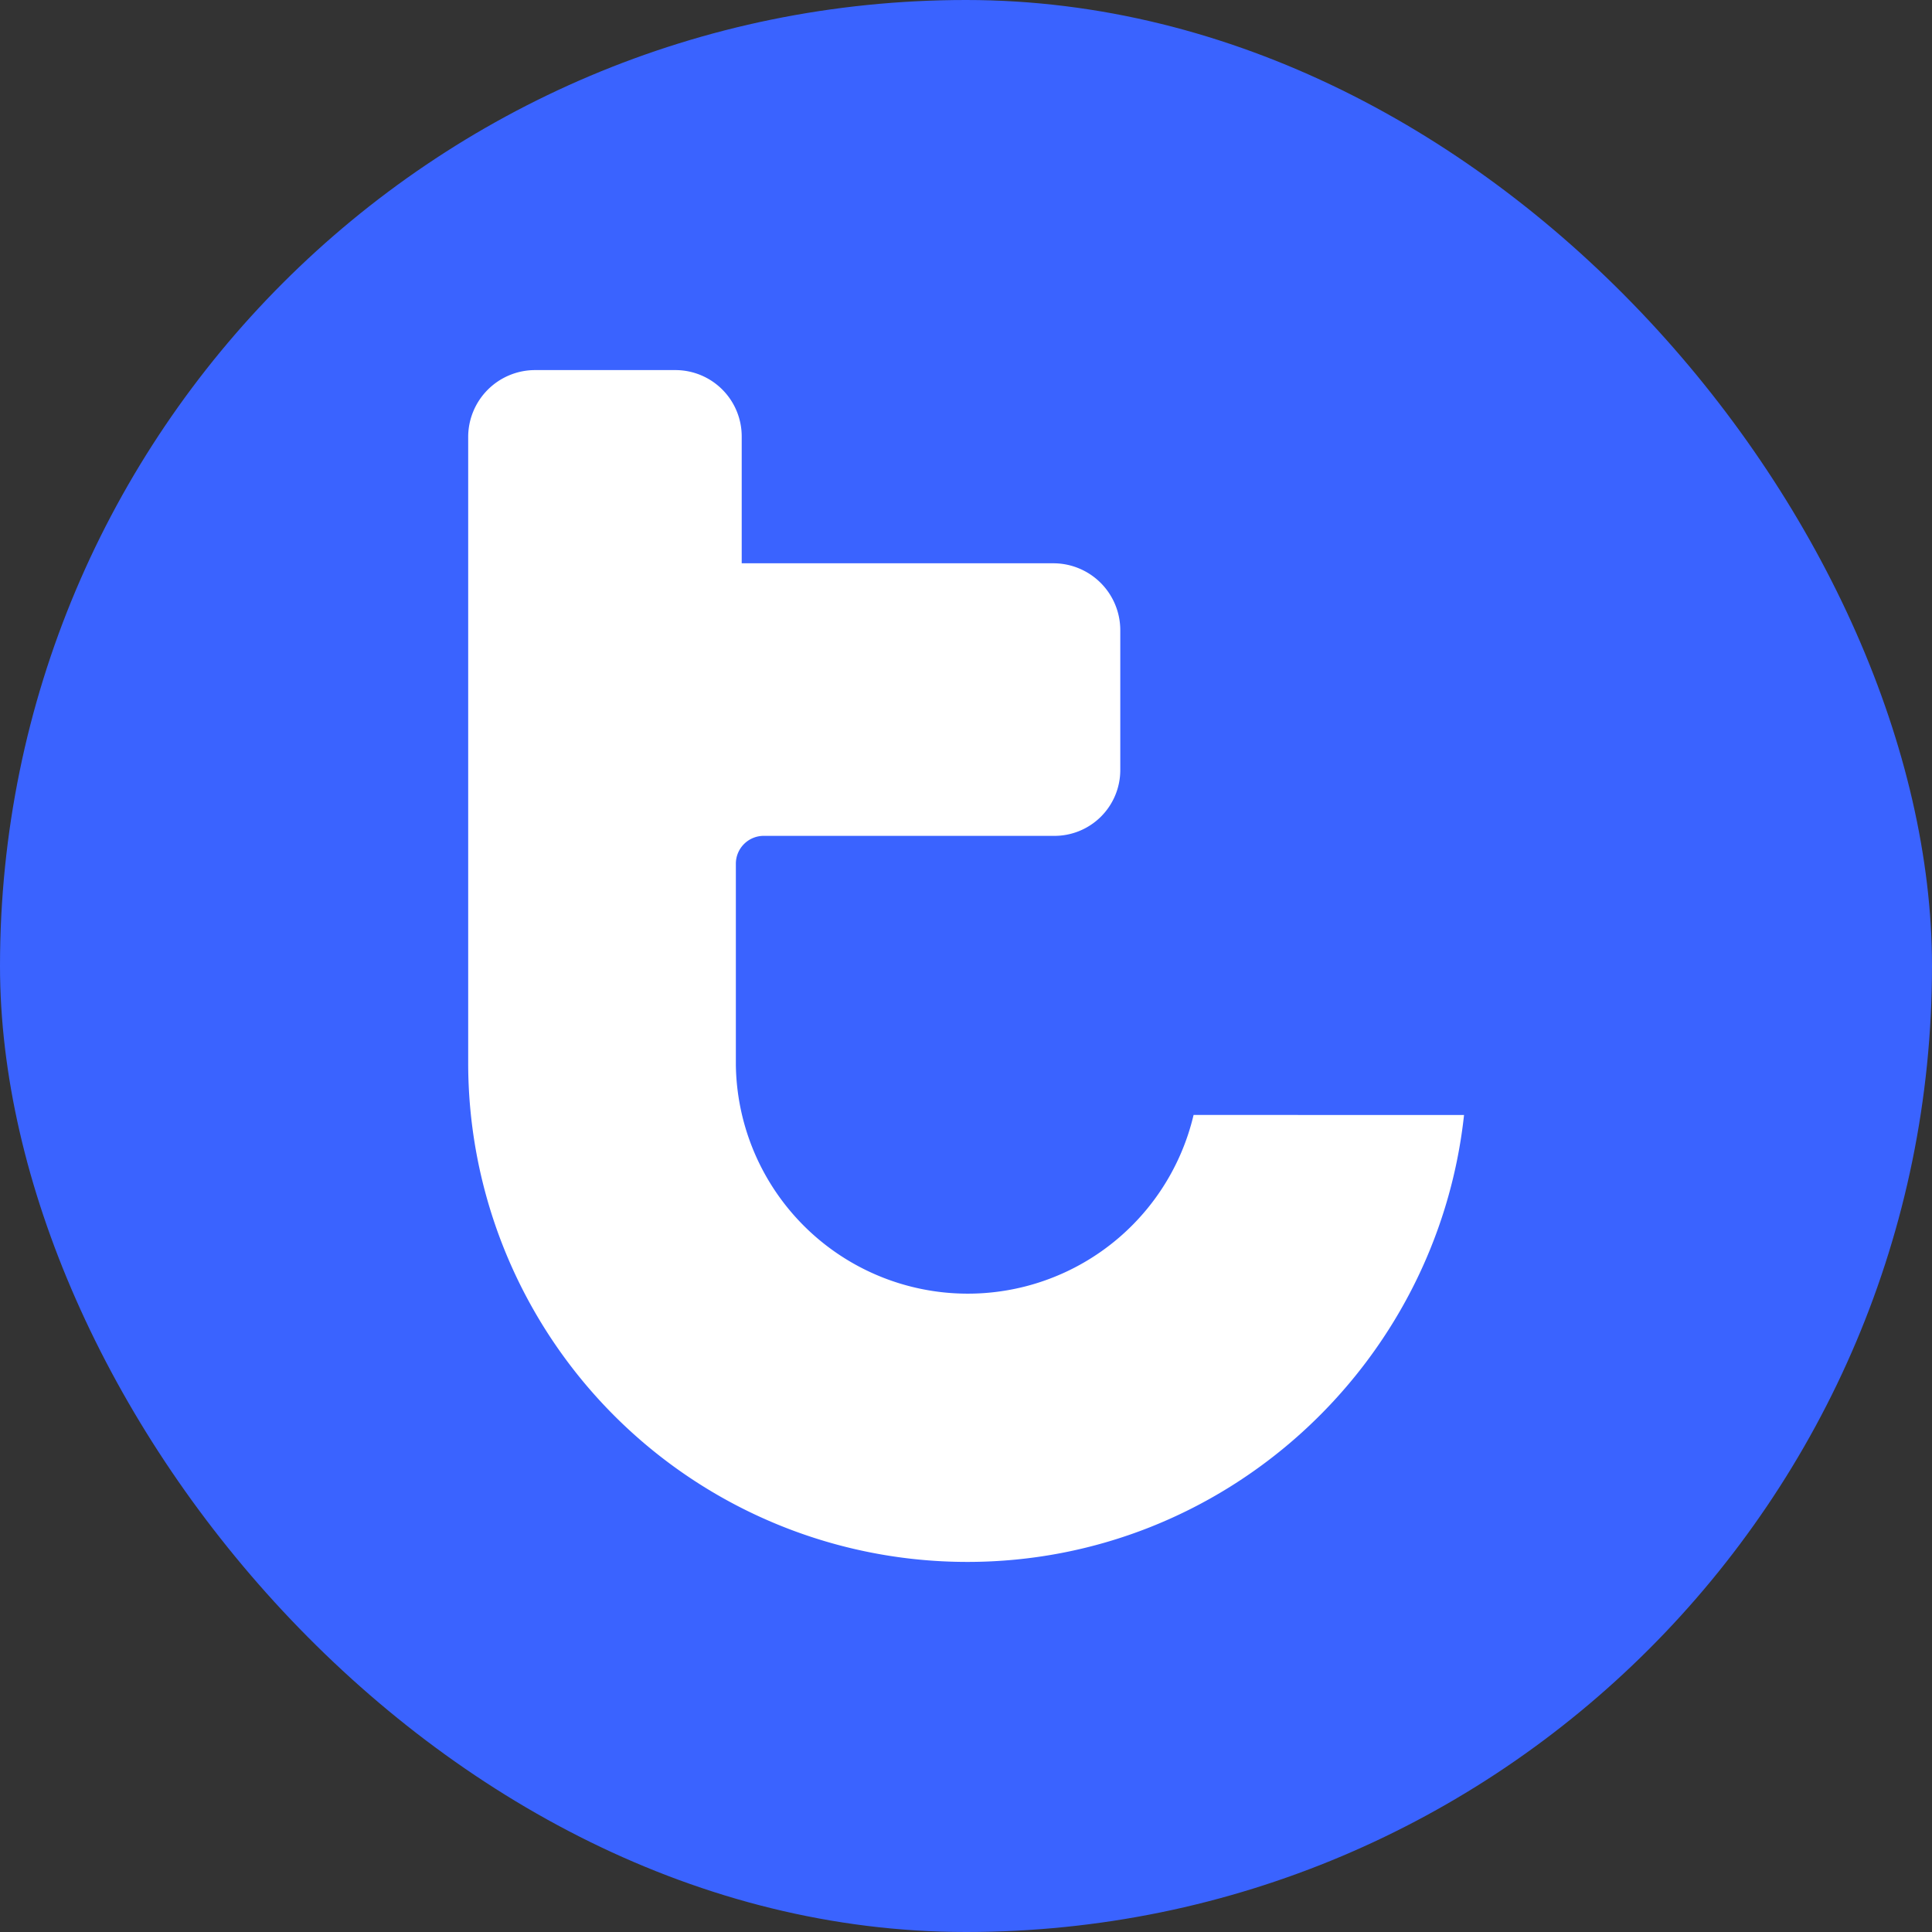 <svg xmlns="http://www.w3.org/2000/svg" viewBox="0 0 264.1 264.1">
  <rect x="0" y="0" width="264.1" height="264.1" fill="#333333" stroke="none"/>
  <defs>
    <style>.cls-1{fill:#3a63ff}.cls-2{fill:#fff}</style>
  </defs>
  <title>icon_white_blue_cir</title>
  <g id="Layer_2" data-name="Layer 2">
    <g id="Layer_2-2" data-name="Layer 2">
      <rect class="cls-1" width="264.1" height="264.1" rx="132.05" ry="132.05"/>
      <path class="cls-2"
            d="M200.13 152.42c-3.71 34.25-32.74 61.09-67.88 61.09A68.21 68.21 0 0 1 64 145.23v-85.5a9.15 9.15 0 0 1 9.14-9.14h19.11a9.07 9.07 0 0 1 9.14 9.14V77H144a9.15 9.15 0 0 1 9.14 9.14v19.12a9 9 0 0 1-9.15 9h-39.55a3.81 3.81 0 0 0-3.85 3.81v27.5a31.71 31.71 0 0 0 62.57 6.84z"/>
    </g>
  </g>
</svg>
